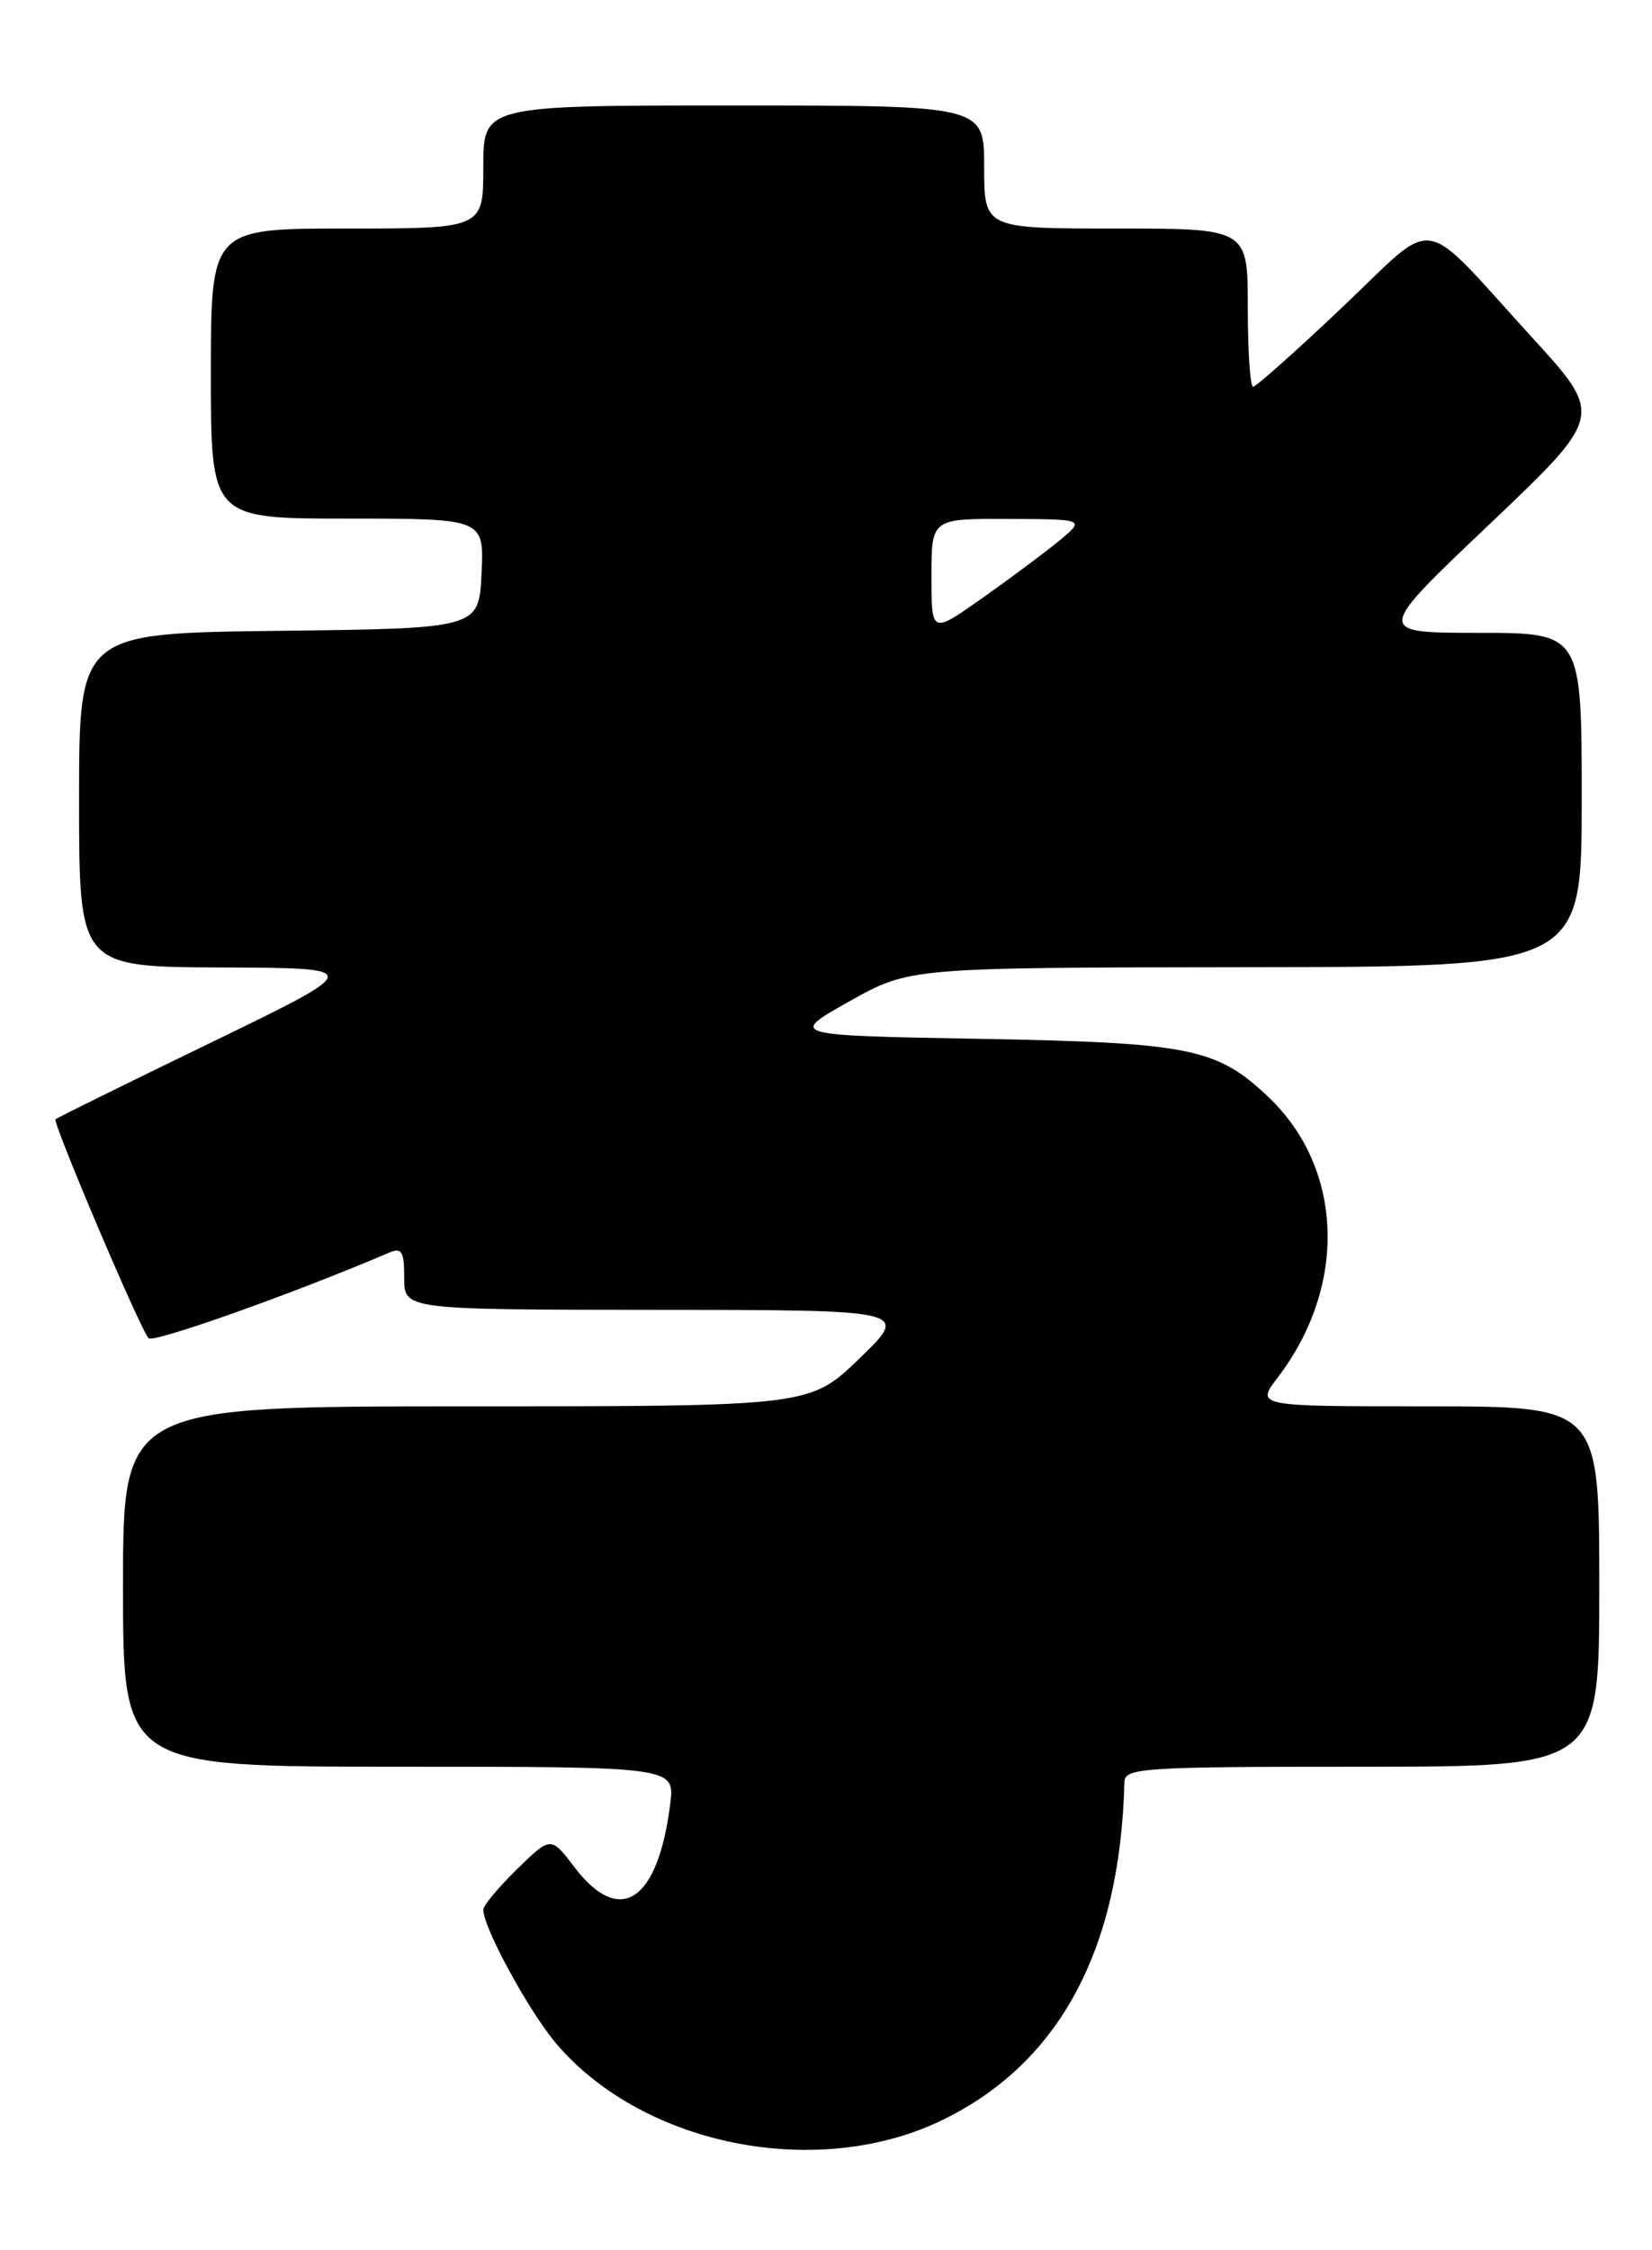 <?xml version="1.0" encoding="UTF-8" standalone="no"?>
<!DOCTYPE svg PUBLIC "-//W3C//DTD SVG 1.1//EN" "http://www.w3.org/Graphics/SVG/1.1/DTD/svg11.dtd" >
<svg xmlns="http://www.w3.org/2000/svg" xmlns:xlink="http://www.w3.org/1999/xlink" version="1.1" viewBox="0 0 188 256">
 <g >
 <path fill="currentColor"
d=" M 107.40 241.12 C 120.60 234.62 127.48 221.79 127.96 202.75 C 128.00 201.13 129.97 201.00 155.00 201.00 C 182.00 201.00 182.00 201.00 182.00 180.50 C 182.00 160.00 182.00 160.00 162.45 160.00 C 142.90 160.00 142.90 160.00 145.42 156.70 C 153.36 146.29 152.91 132.93 144.34 124.80 C 138.48 119.24 135.41 118.62 111.63 118.19 C 89.76 117.80 89.76 117.80 96.63 113.94 C 103.50 110.08 103.50 110.08 141.75 110.04 C 180.00 110.00 180.00 110.00 180.00 91.00 C 180.00 72.00 180.00 72.00 168.25 72.00 C 156.50 71.99 156.50 71.99 169.50 59.65 C 182.49 47.30 182.49 47.30 174.36 38.40 C 161.29 24.10 163.81 24.50 152.74 34.97 C 147.50 39.94 142.94 44.00 142.60 44.00 C 142.27 44.00 142.00 39.95 142.00 35.00 C 142.00 26.00 142.00 26.00 127.00 26.00 C 112.00 26.00 112.00 26.00 112.00 19.00 C 112.00 12.00 112.00 12.00 83.50 12.00 C 55.00 12.00 55.00 12.00 55.00 19.00 C 55.00 26.00 55.00 26.00 39.50 26.00 C 24.00 26.00 24.00 26.00 24.00 42.50 C 24.00 59.00 24.00 59.00 39.55 59.00 C 55.10 59.00 55.10 59.00 54.80 65.25 C 54.50 71.50 54.50 71.50 31.75 71.77 C 9.00 72.04 9.00 72.04 9.00 91.02 C 9.00 110.00 9.00 110.00 25.25 110.07 C 41.50 110.13 41.50 110.13 24.06 118.59 C 14.48 123.23 6.49 127.17 6.32 127.34 C 5.96 127.71 15.93 151.18 16.91 152.25 C 17.45 152.83 33.47 147.14 44.25 142.53 C 45.73 141.90 46.00 142.34 46.00 145.39 C 46.00 149.00 46.00 149.00 74.75 149.02 C 103.50 149.04 103.50 149.04 97.84 154.52 C 92.18 160.00 92.18 160.00 53.09 160.00 C 14.00 160.00 14.00 160.00 14.00 180.50 C 14.00 201.00 14.00 201.00 45.40 201.00 C 76.81 201.00 76.81 201.00 76.27 205.25 C 74.87 216.36 70.55 219.21 65.39 212.45 C 62.69 208.90 62.69 208.90 58.84 212.65 C 56.73 214.72 55.00 216.79 55.00 217.26 C 55.00 219.33 60.24 228.92 63.36 232.57 C 73.34 244.22 93.25 248.09 107.40 241.12 Z  M 106.00 65.56 C 106.00 59.00 106.00 59.00 114.75 59.04 C 123.50 59.07 123.50 59.07 120.50 61.55 C 118.85 62.91 114.91 65.84 111.75 68.07 C 106.00 72.13 106.00 72.13 106.00 65.56 Z "/>
</g>
</svg>